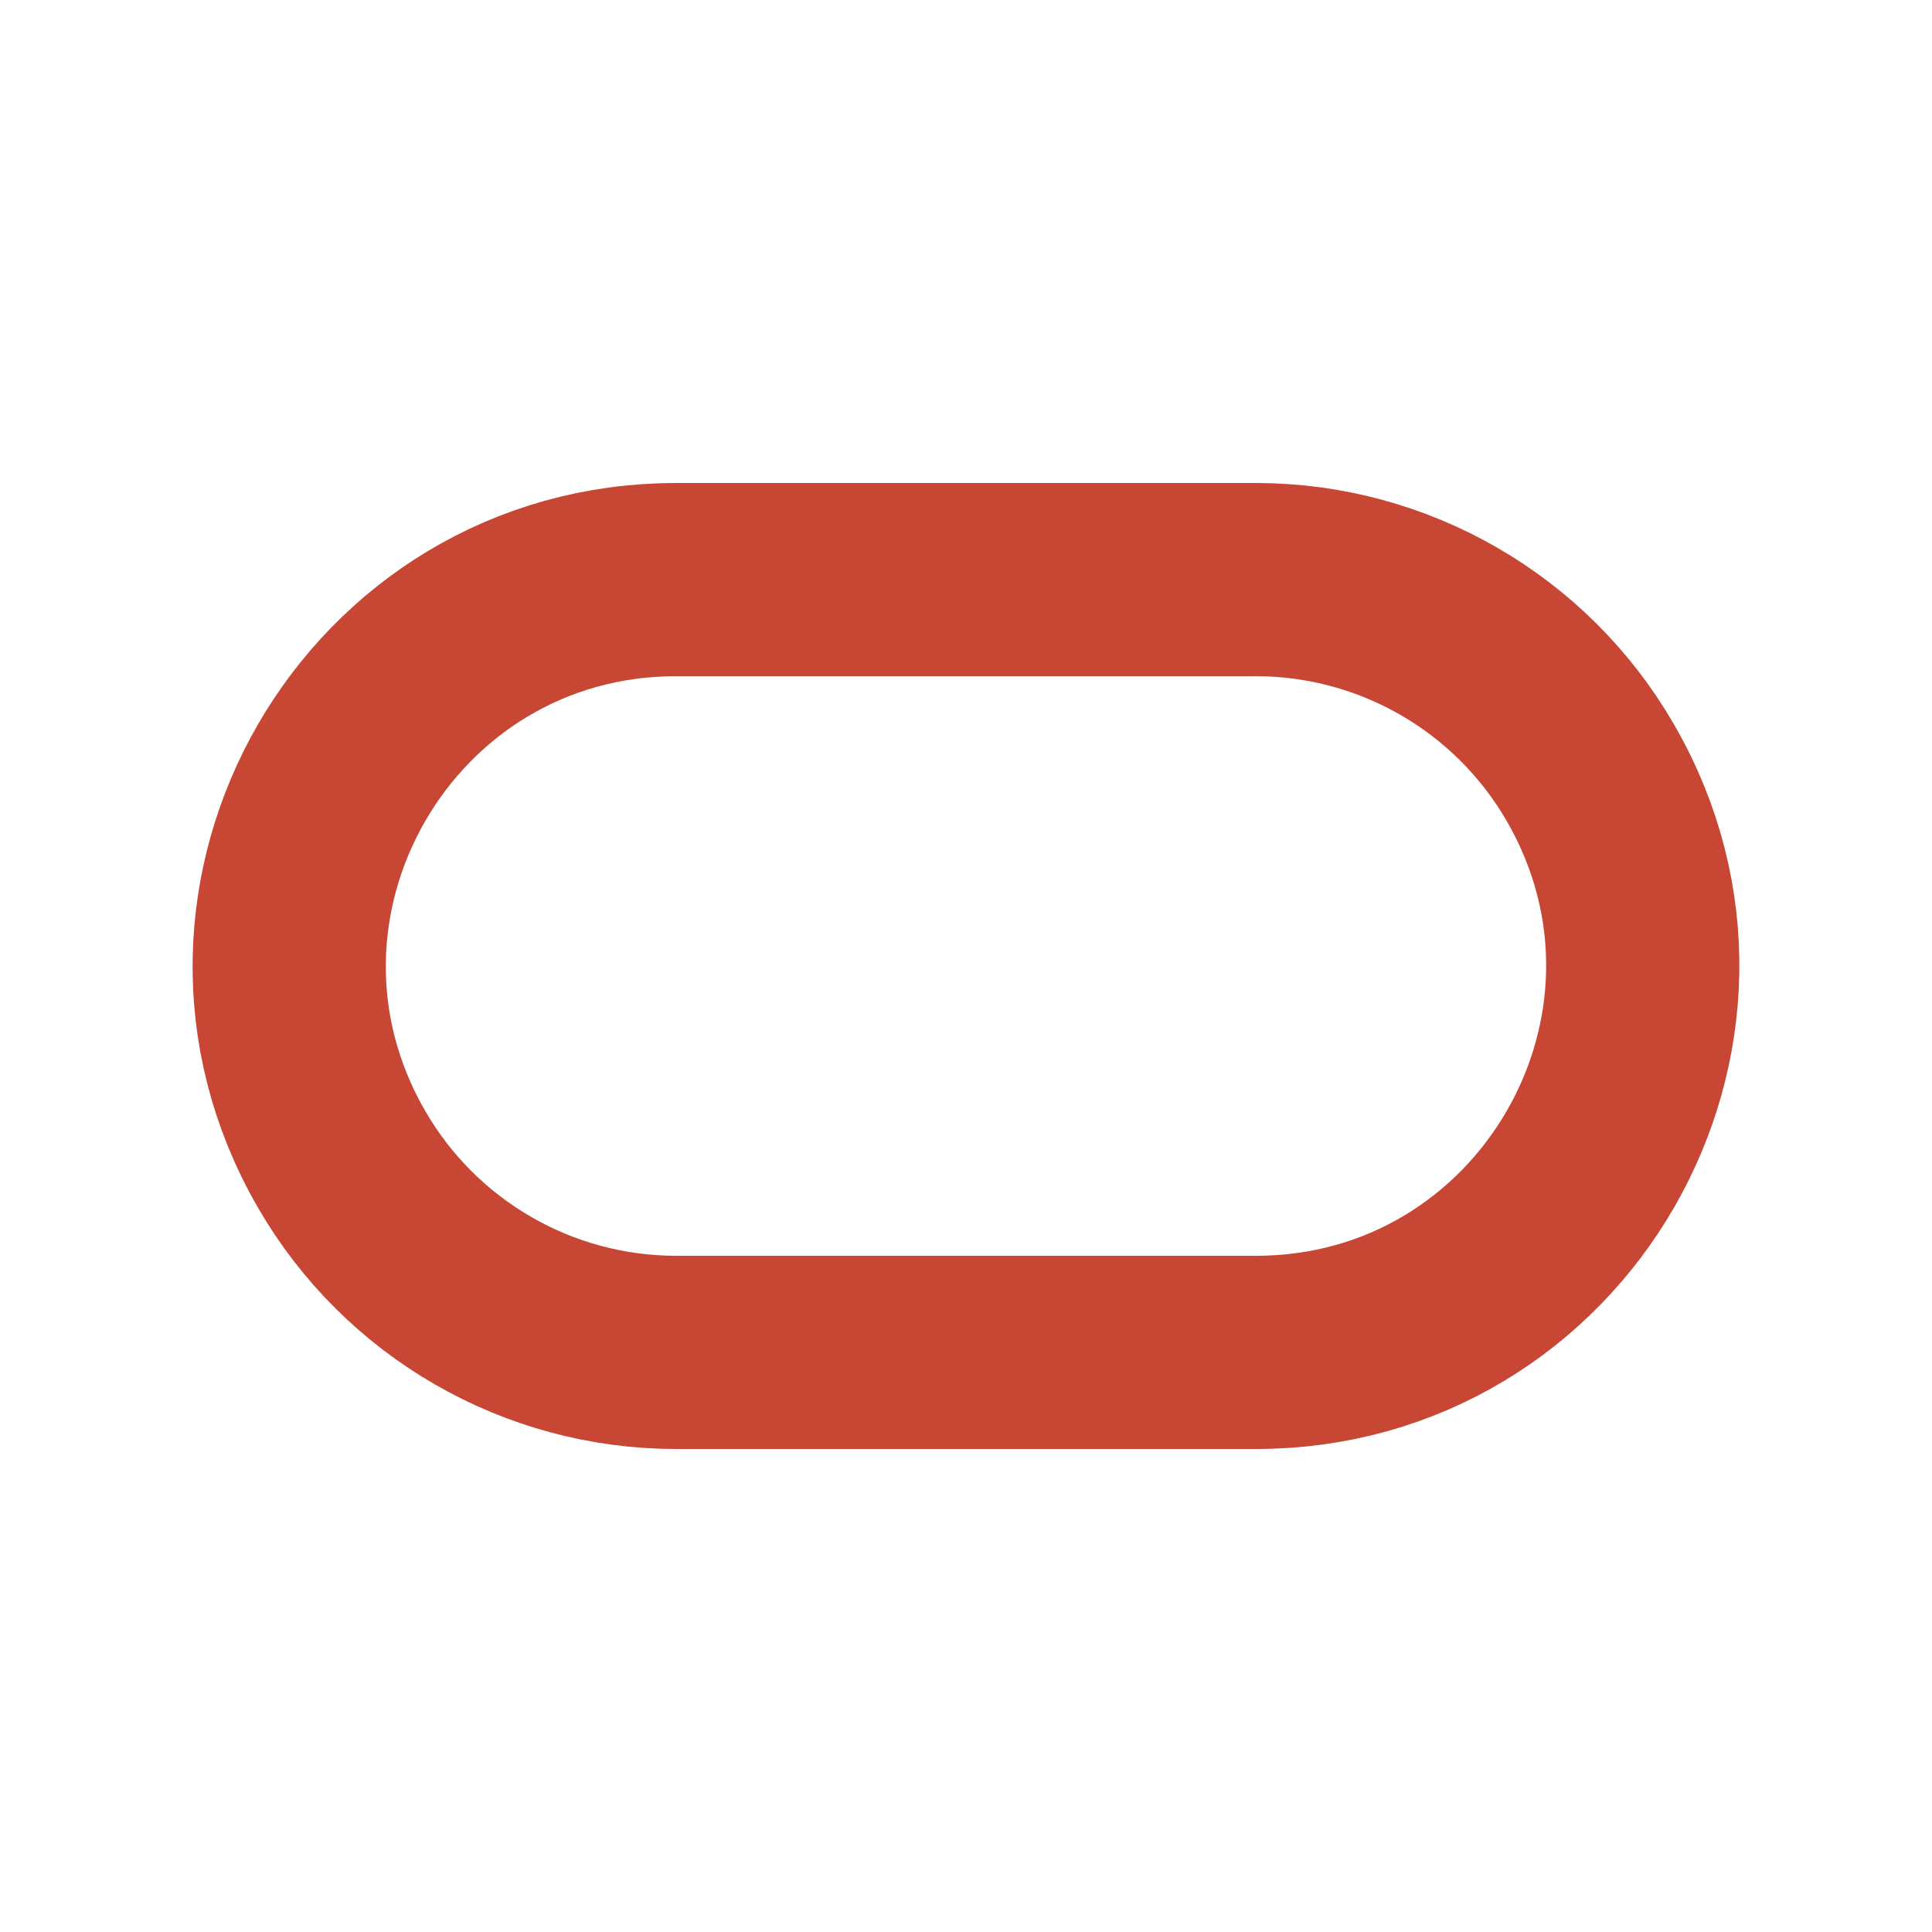<svg viewBox="0 0 40 40" xmlns="http://www.w3.org/2000/svg">
  <defs></defs>
  <path fill="none" stroke="#C74634" stroke-width="4" d="M 14 12 C 7.841 12 3.992 18.667 7.071 24 C 8.5 26.475 11.141 28 14 28 L 26 28 C 32.158 28 36.007 21.333 32.928 16 C 31.499 13.525 28.858 12 26 12 L 14 12 Z"></path>
</svg>